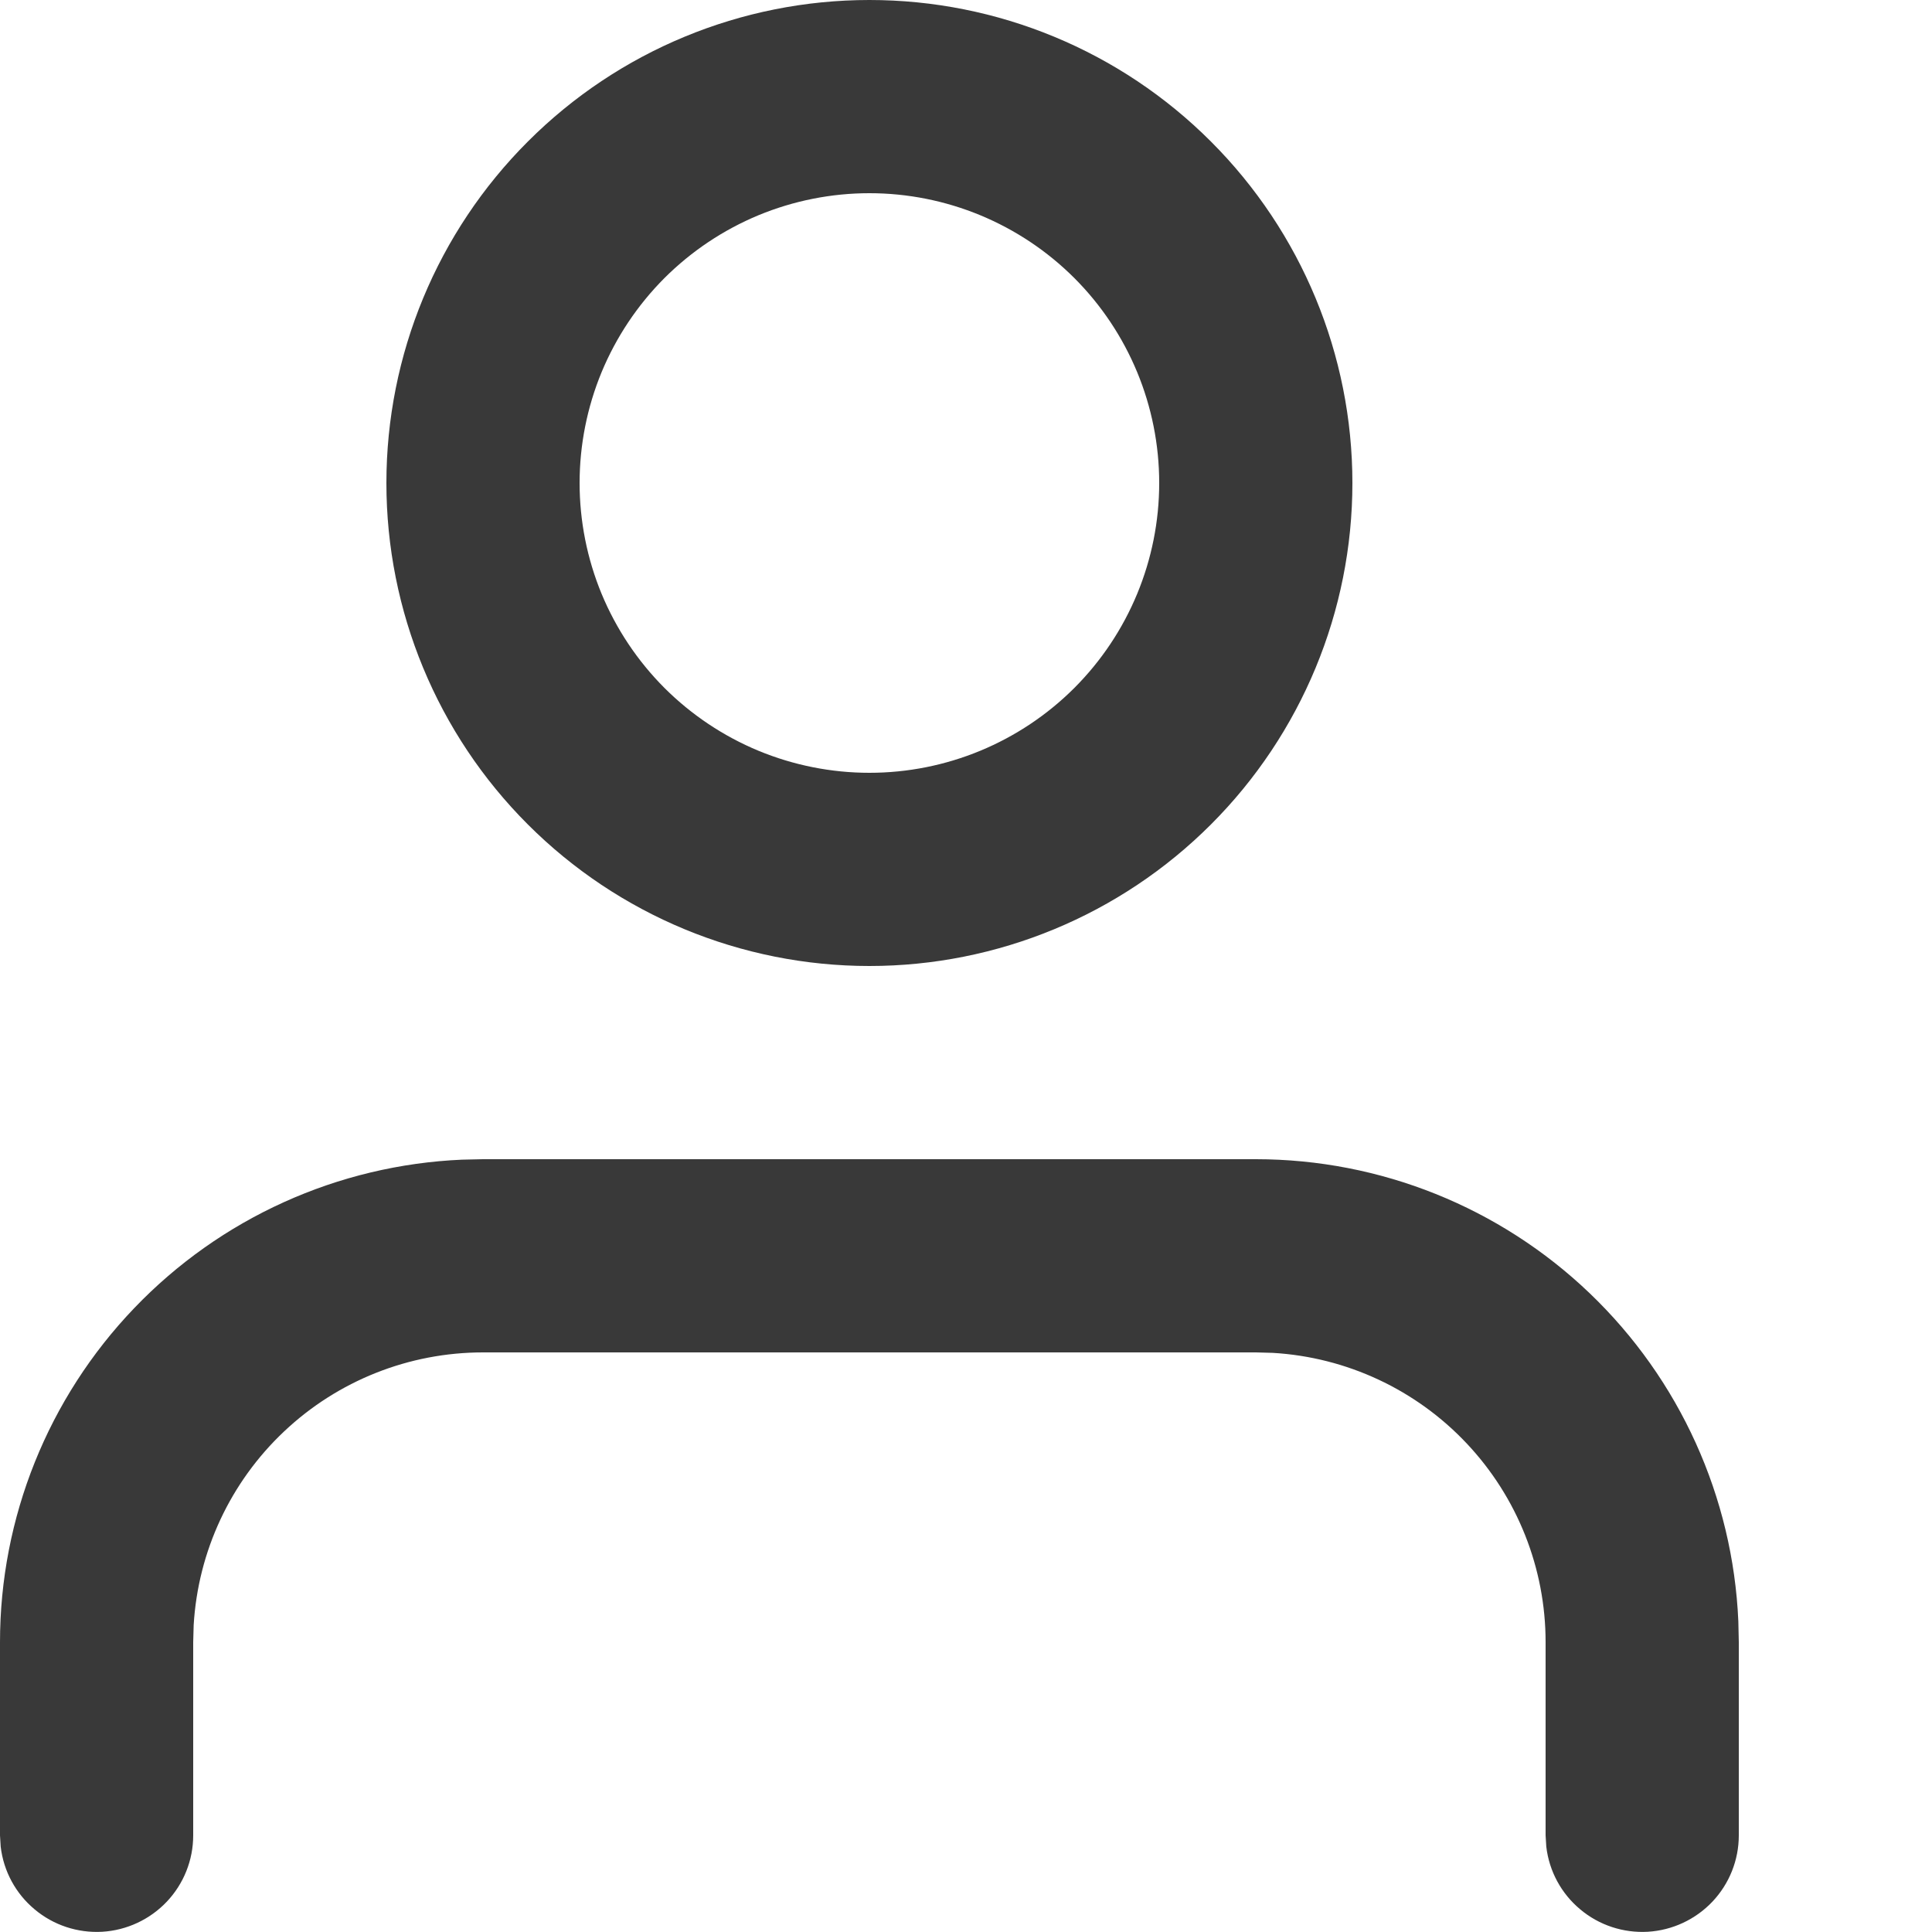<svg width="25" height="25" viewBox="0 0 25 25" fill="none" xmlns="http://www.w3.org/2000/svg">
<path fill-rule="evenodd" clip-rule="evenodd" d="M16.25 15C17.861 15 19.409 15.622 20.572 16.736C21.735 17.85 22.424 19.37 22.494 20.979L22.5 21.25V23.75C22.5 24.069 22.378 24.375 22.159 24.607C21.94 24.838 21.641 24.978 21.323 24.997C21.005 25.015 20.692 24.912 20.448 24.707C20.203 24.503 20.046 24.213 20.009 23.896L20 23.75V21.25C20 20.294 19.635 19.373 18.978 18.677C18.322 17.981 17.425 17.562 16.47 17.506L16.25 17.5H6.25C5.293 17.5 4.373 17.865 3.677 18.522C2.981 19.178 2.562 20.075 2.506 21.03L2.5 21.25V23.75C2.5 24.069 2.378 24.375 2.159 24.607C1.94 24.838 1.641 24.978 1.323 24.997C1.005 25.015 0.692 24.912 0.448 24.707C0.203 24.503 0.046 24.213 0.009 23.896L0 23.75V21.25C9.30531e-05 19.639 0.622 18.091 1.736 16.928C2.85 15.764 4.37 15.076 5.979 15.006L6.25 15H16.25ZM11.25 0C12.908 0 14.497 0.658 15.669 1.831C16.841 3.003 17.5 4.592 17.5 6.25C17.5 7.908 16.841 9.497 15.669 10.669C14.497 11.841 12.908 12.5 11.25 12.5C9.592 12.5 8.003 11.841 6.831 10.669C5.658 9.497 5 7.908 5 6.25C5 4.592 5.658 3.003 6.831 1.831C8.003 0.658 9.592 0 11.25 0ZM11.25 2.5C10.758 2.5 10.27 2.597 9.815 2.785C9.36 2.974 8.947 3.25 8.598 3.598C8.25 3.947 7.974 4.36 7.785 4.815C7.597 5.27 7.5 5.758 7.5 6.25C7.5 6.742 7.597 7.23 7.785 7.685C7.974 8.14 8.25 8.553 8.598 8.902C8.947 9.25 9.36 9.526 9.815 9.715C10.27 9.903 10.758 10 11.25 10C12.245 10 13.198 9.605 13.902 8.902C14.605 8.198 15 7.245 15 6.25C15 5.255 14.605 4.302 13.902 3.598C13.198 2.895 12.245 2.5 11.25 2.5Z" fill="#393939"/>
</svg>
